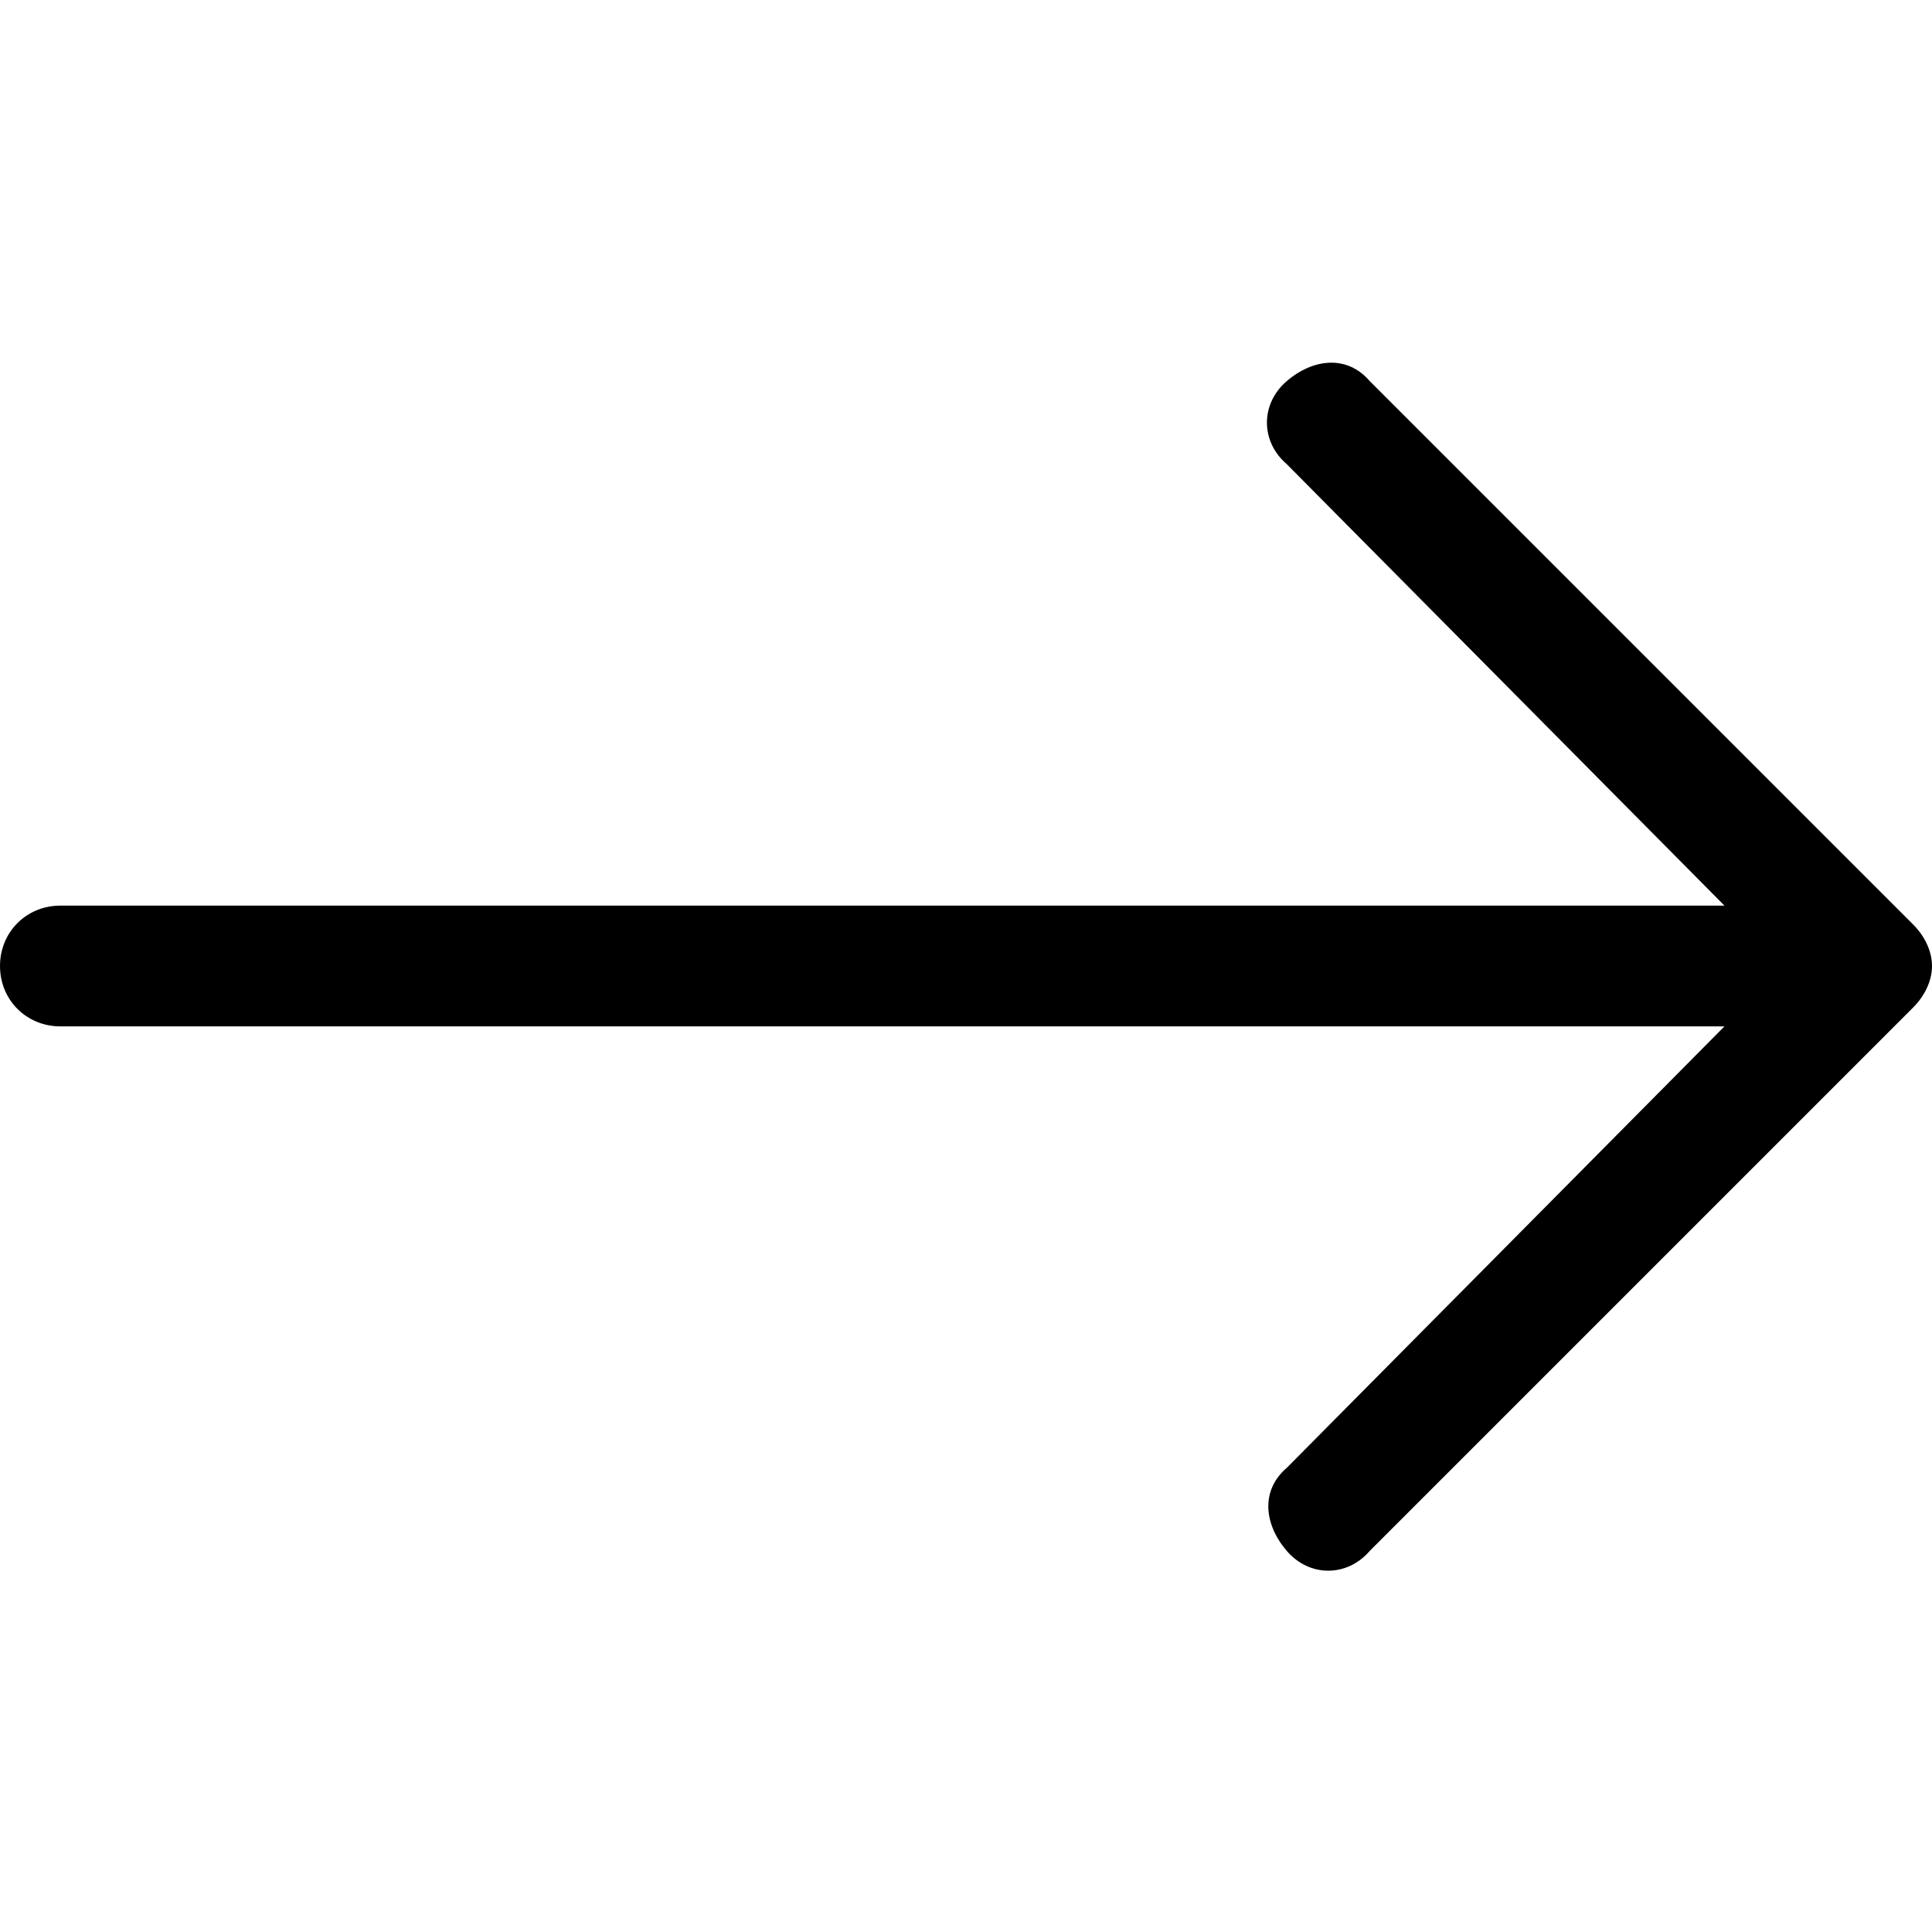 <svg xmlns="http://www.w3.org/2000/svg" viewBox="0 0 512 512"><!-- Font Awesome Pro 6.0.0-alpha1 by @fontawesome - https://fontawesome.com License - https://fontawesome.com/license (Commercial License) --><path d="M363 101L507 245C510 248 512 252 512 256S510 264 507 267L363 411C357 418 347 418 341 411S334 395 341 389L457 272H16C7 272 0 265 0 256S7 240 16 240H457L341 123C334 117 334 107 341 101S357 94 363 101Z"/></svg>